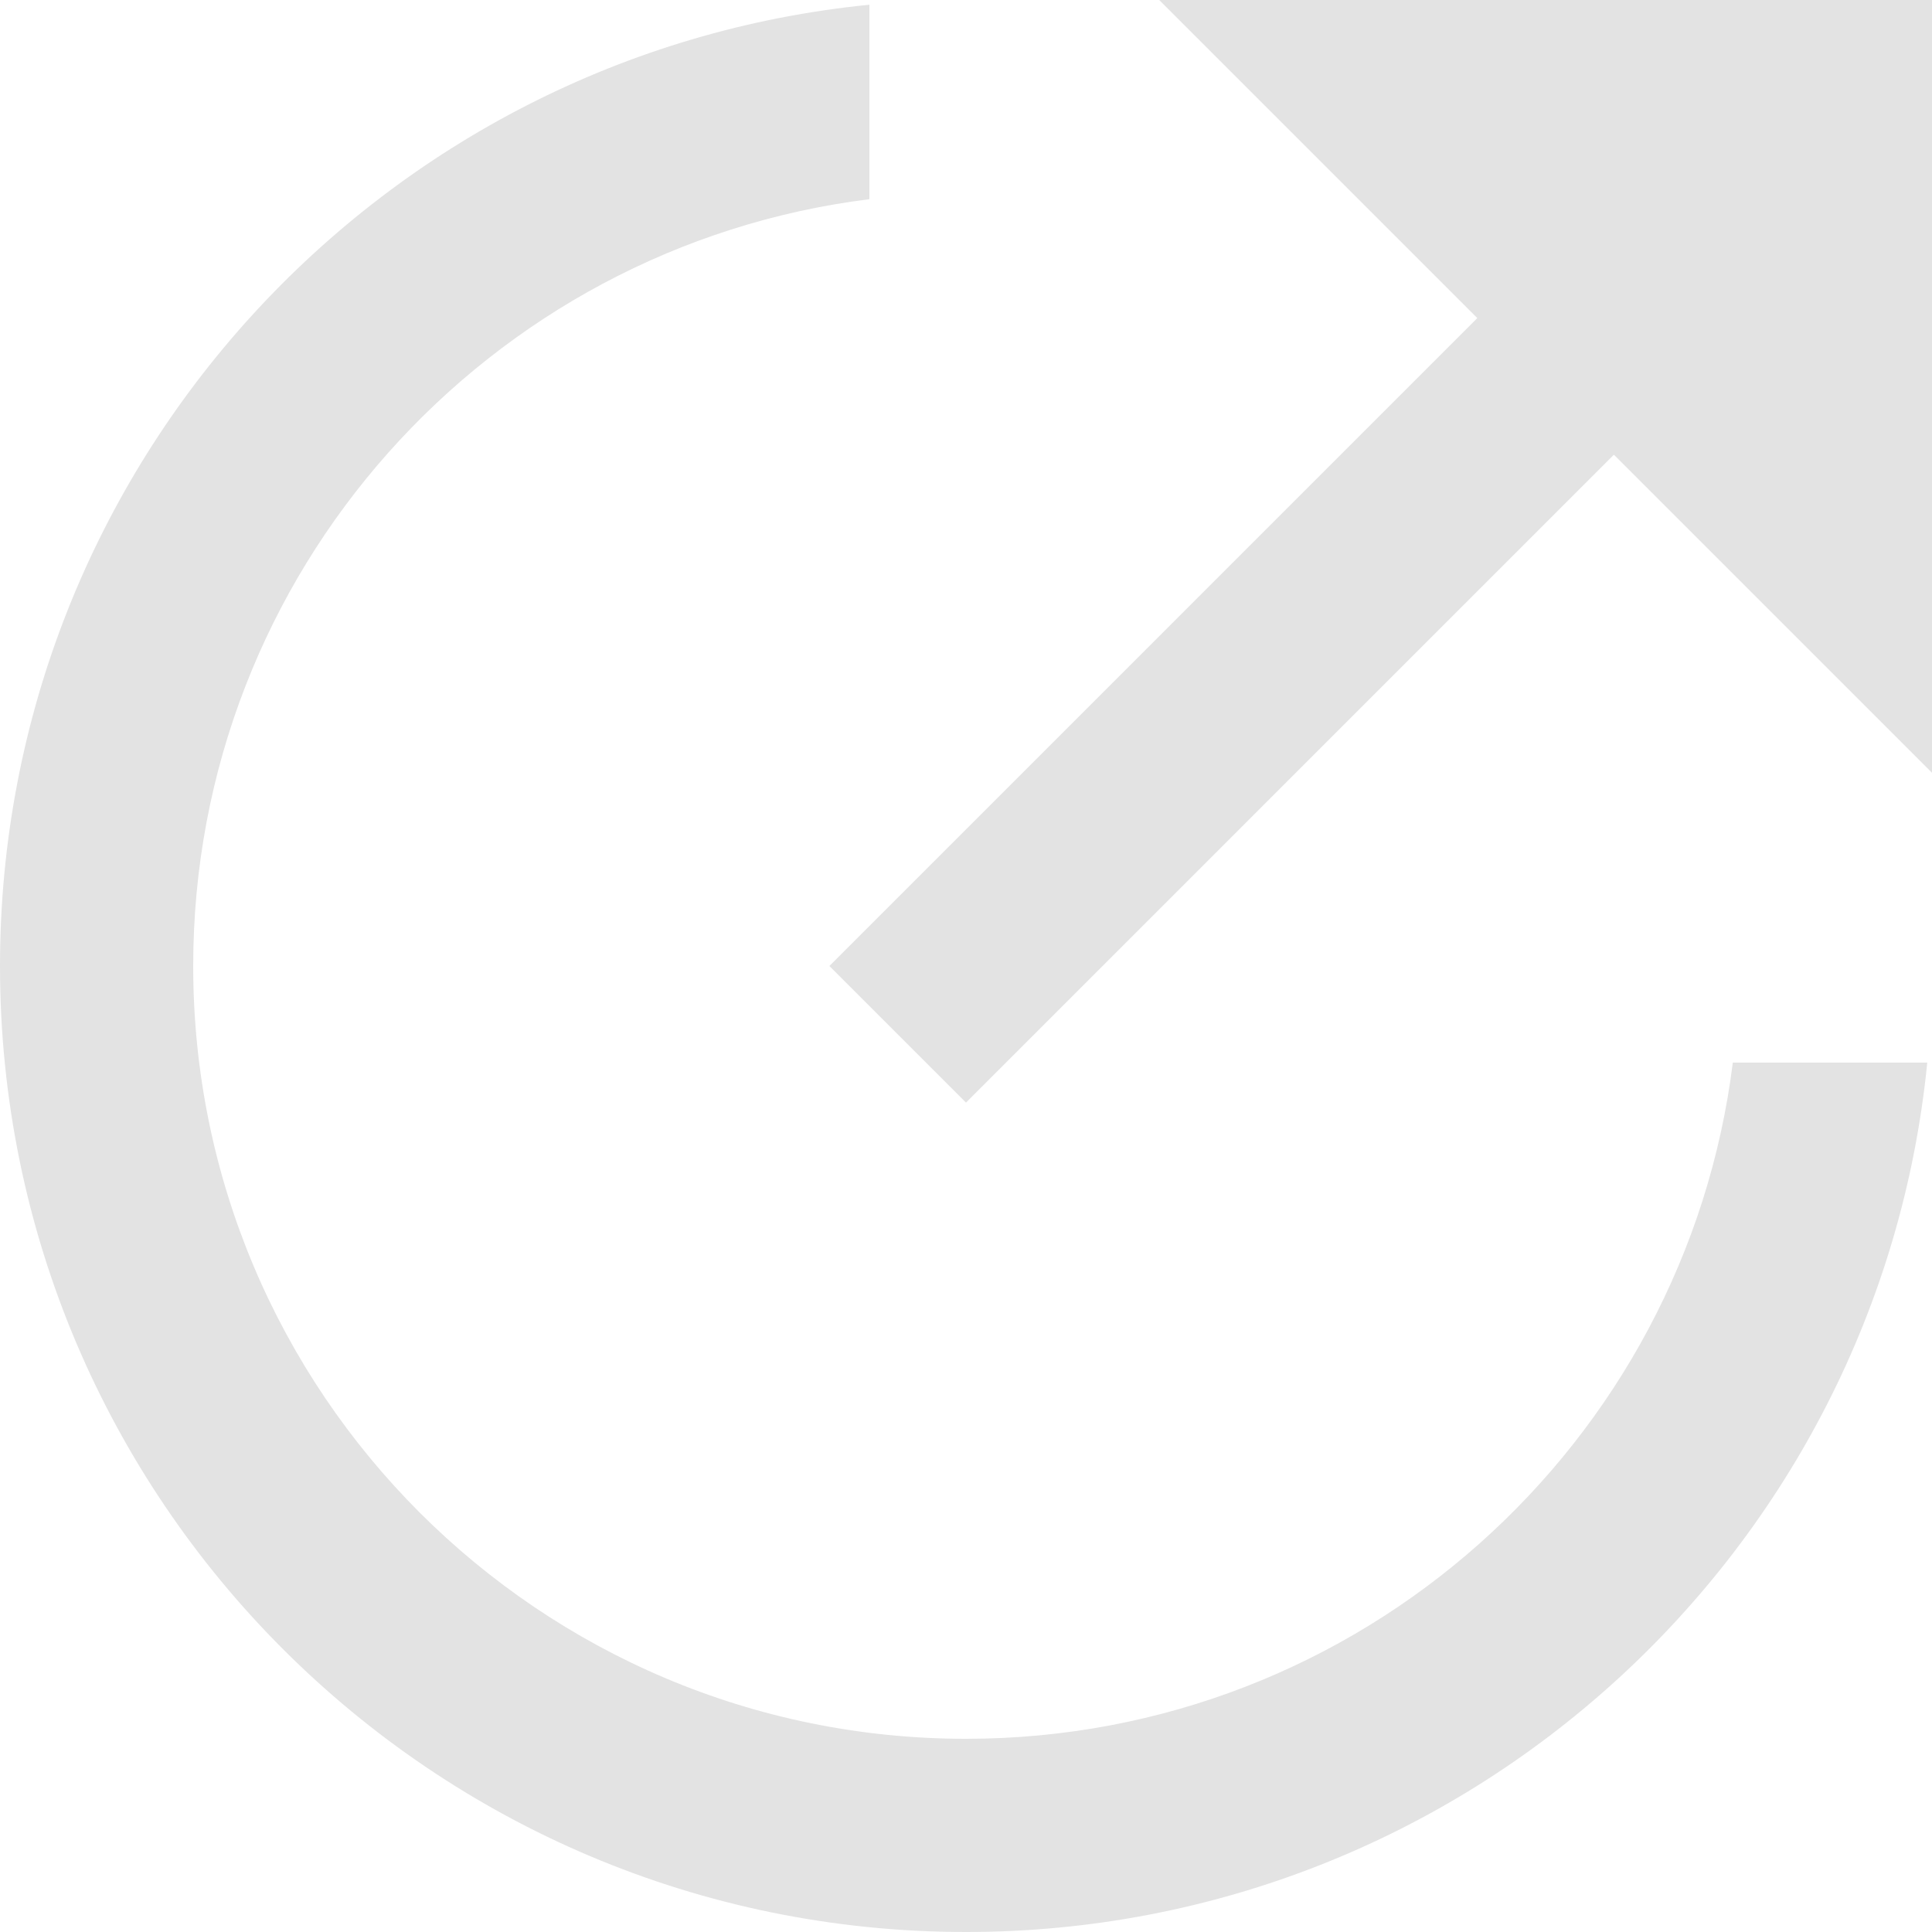 <svg width="20" height="20" viewBox="0 0 20 20" fill="none" xmlns="http://www.w3.org/2000/svg">
<g clip-path="url(#clip0_1535_669)">
<path d="M9 0.049V2.062C5.054 2.554 2 5.92 2 10C2 14.418 5.582 18 10 18C14.08 18 17.446 14.946 17.938 11H19.951C19.449 16.053 15.185 20 10 20C4.477 20 0 15.523 0 10C0 4.815 3.947 0.551 9 0.049ZM16.707 4.707L10 11.414L8.586 10L15.293 3.293L12 0H20V8L16.707 4.707Z" fill="#E3E3E3"/>
</g>
<defs>
<clipPath id="clip0_1535_669">
<rect width="20" height="20" fill="white"/>
</clipPath>
</defs>
</svg>
